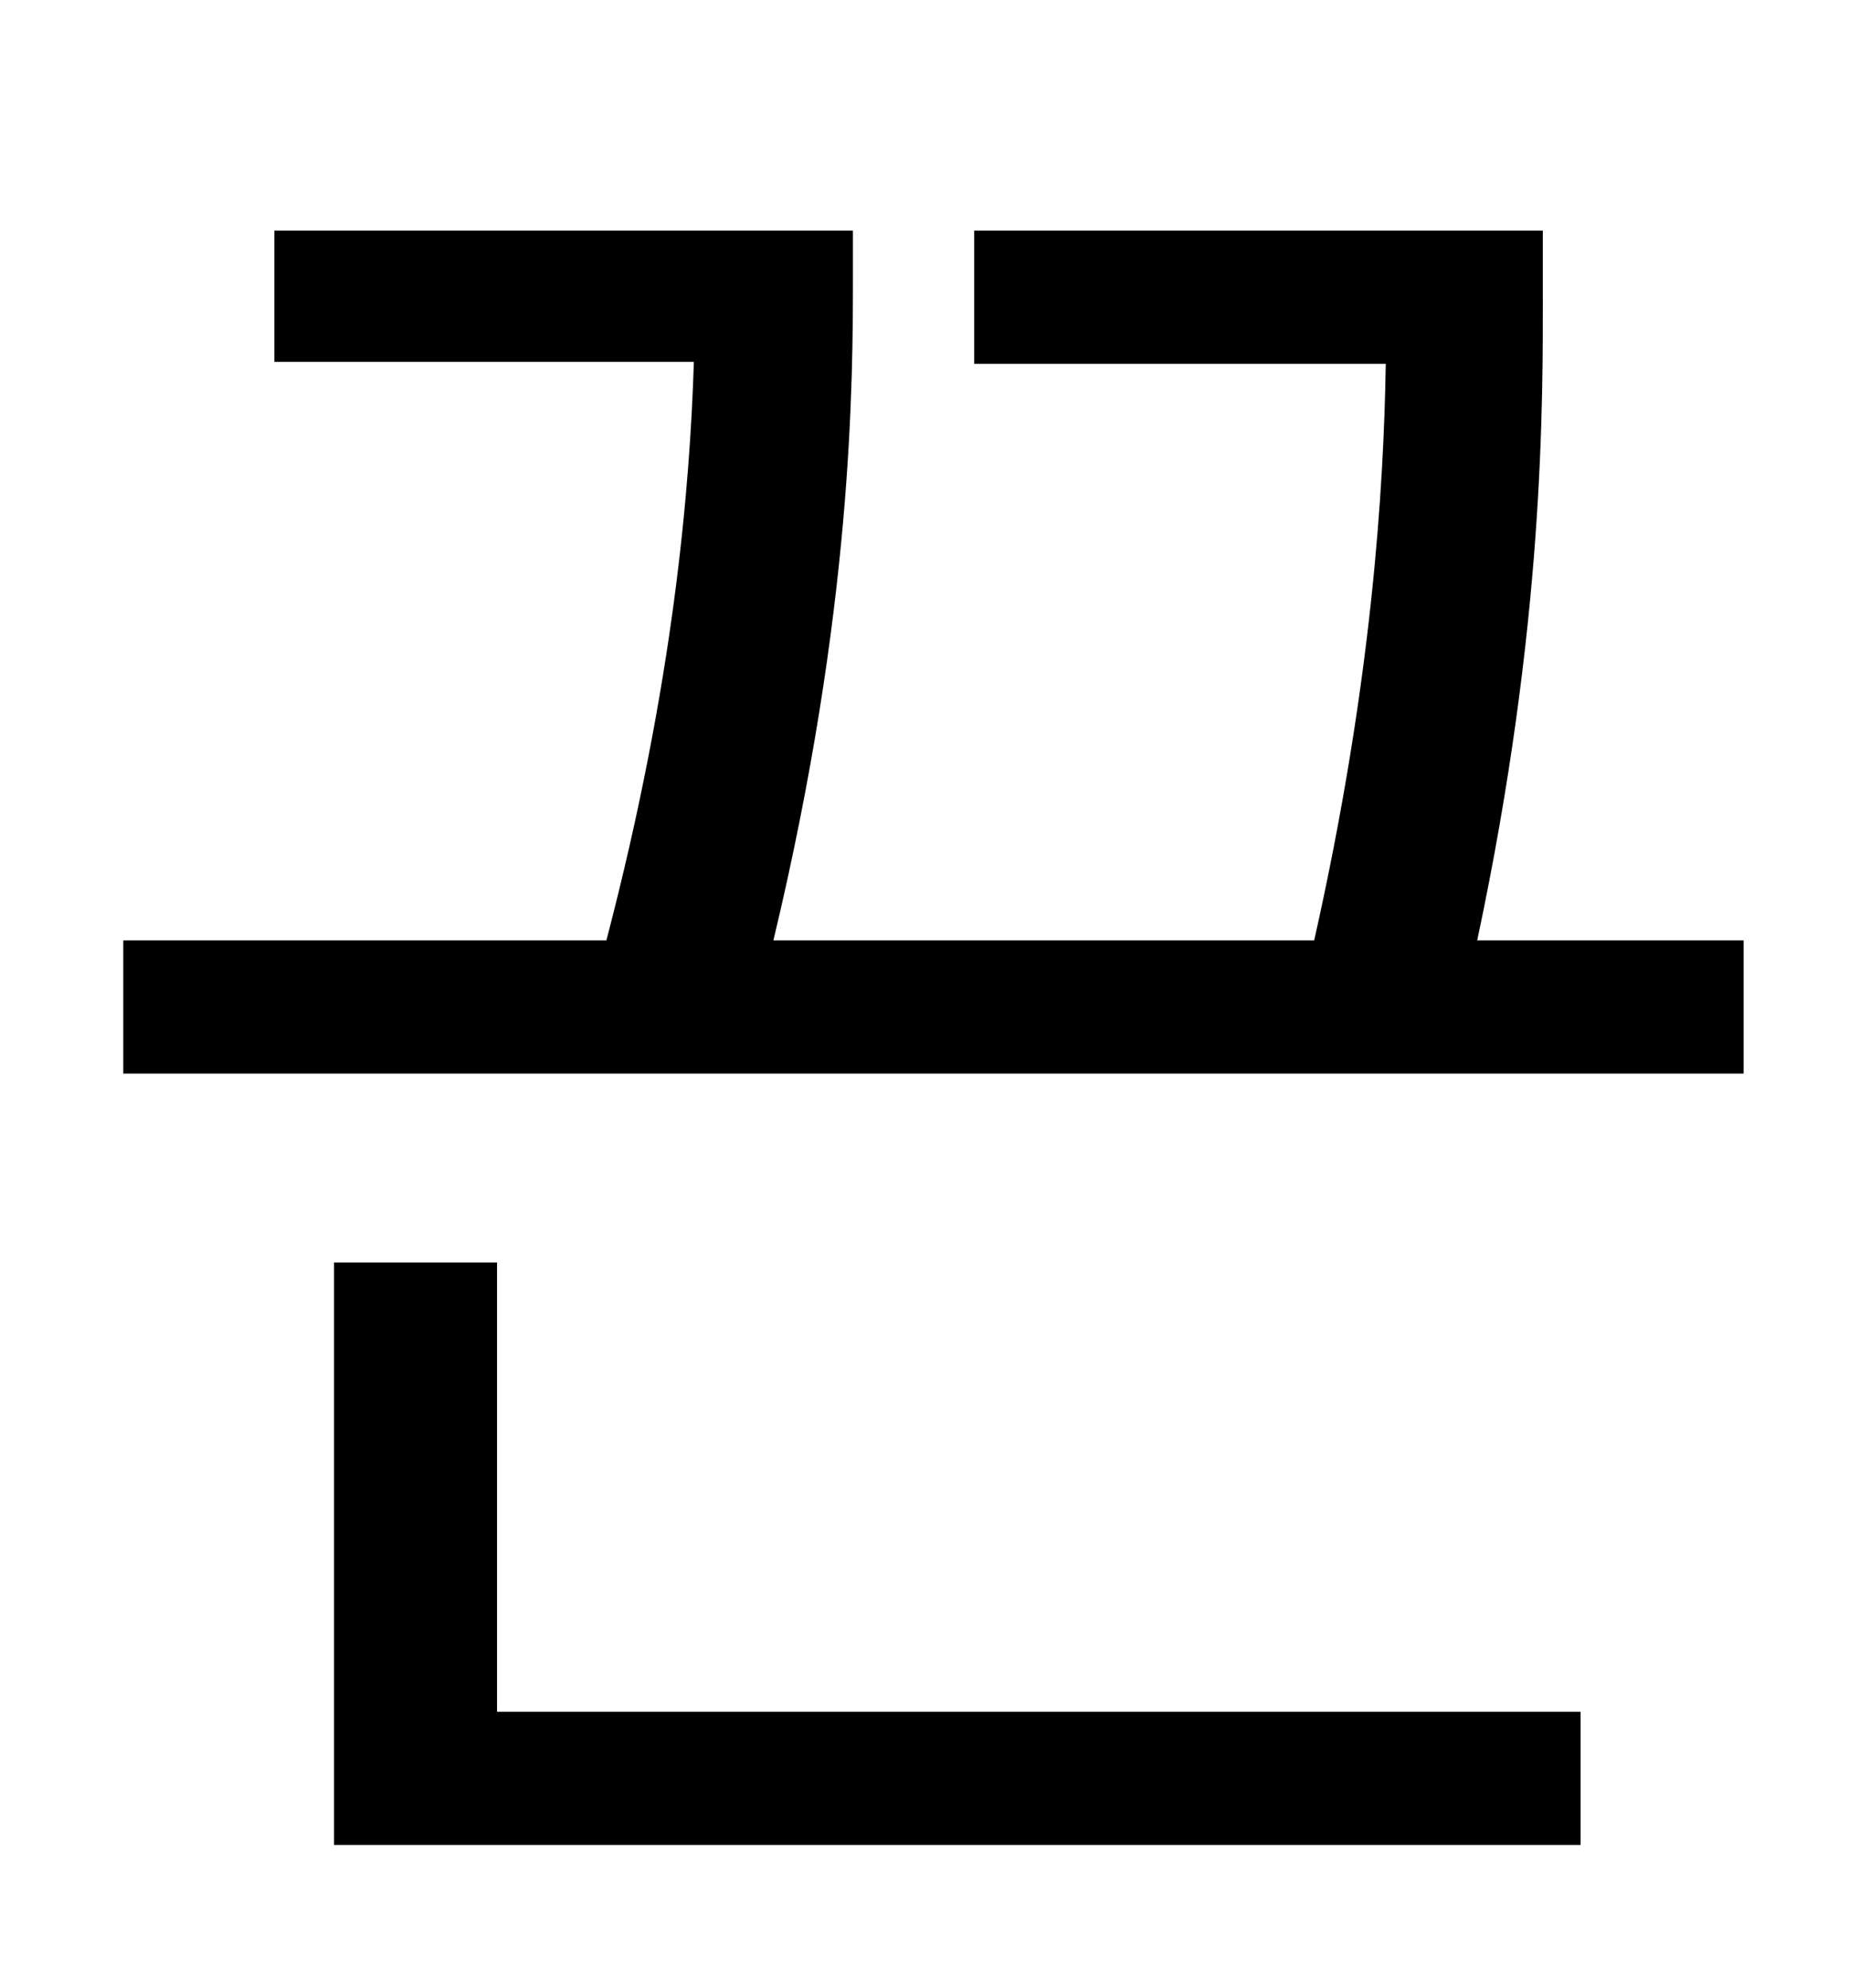 <?xml version="1.0" standalone="no"?>
<!DOCTYPE svg PUBLIC "-//W3C//DTD SVG 1.1//EN" "http://www.w3.org/Graphics/SVG/1.1/DTD/svg11.dtd" >
<svg xmlns="http://www.w3.org/2000/svg" xmlns:xlink="http://www.w3.org/1999/xlink" version="1.1" viewBox="-10 0 930 1000">
   <path fill="currentColor"
d="M240 635v226h545v67h-627v-293h82zM733 473h134v67h-815v-67h243c34 -130 42 -228 44 -291h-211v-66h291v22c0 54 0 168 -40 335h272c29 -129 35 -227 36 -290h-207v-67h286v29c0 57 1 168 -33 328z" />
</svg>
